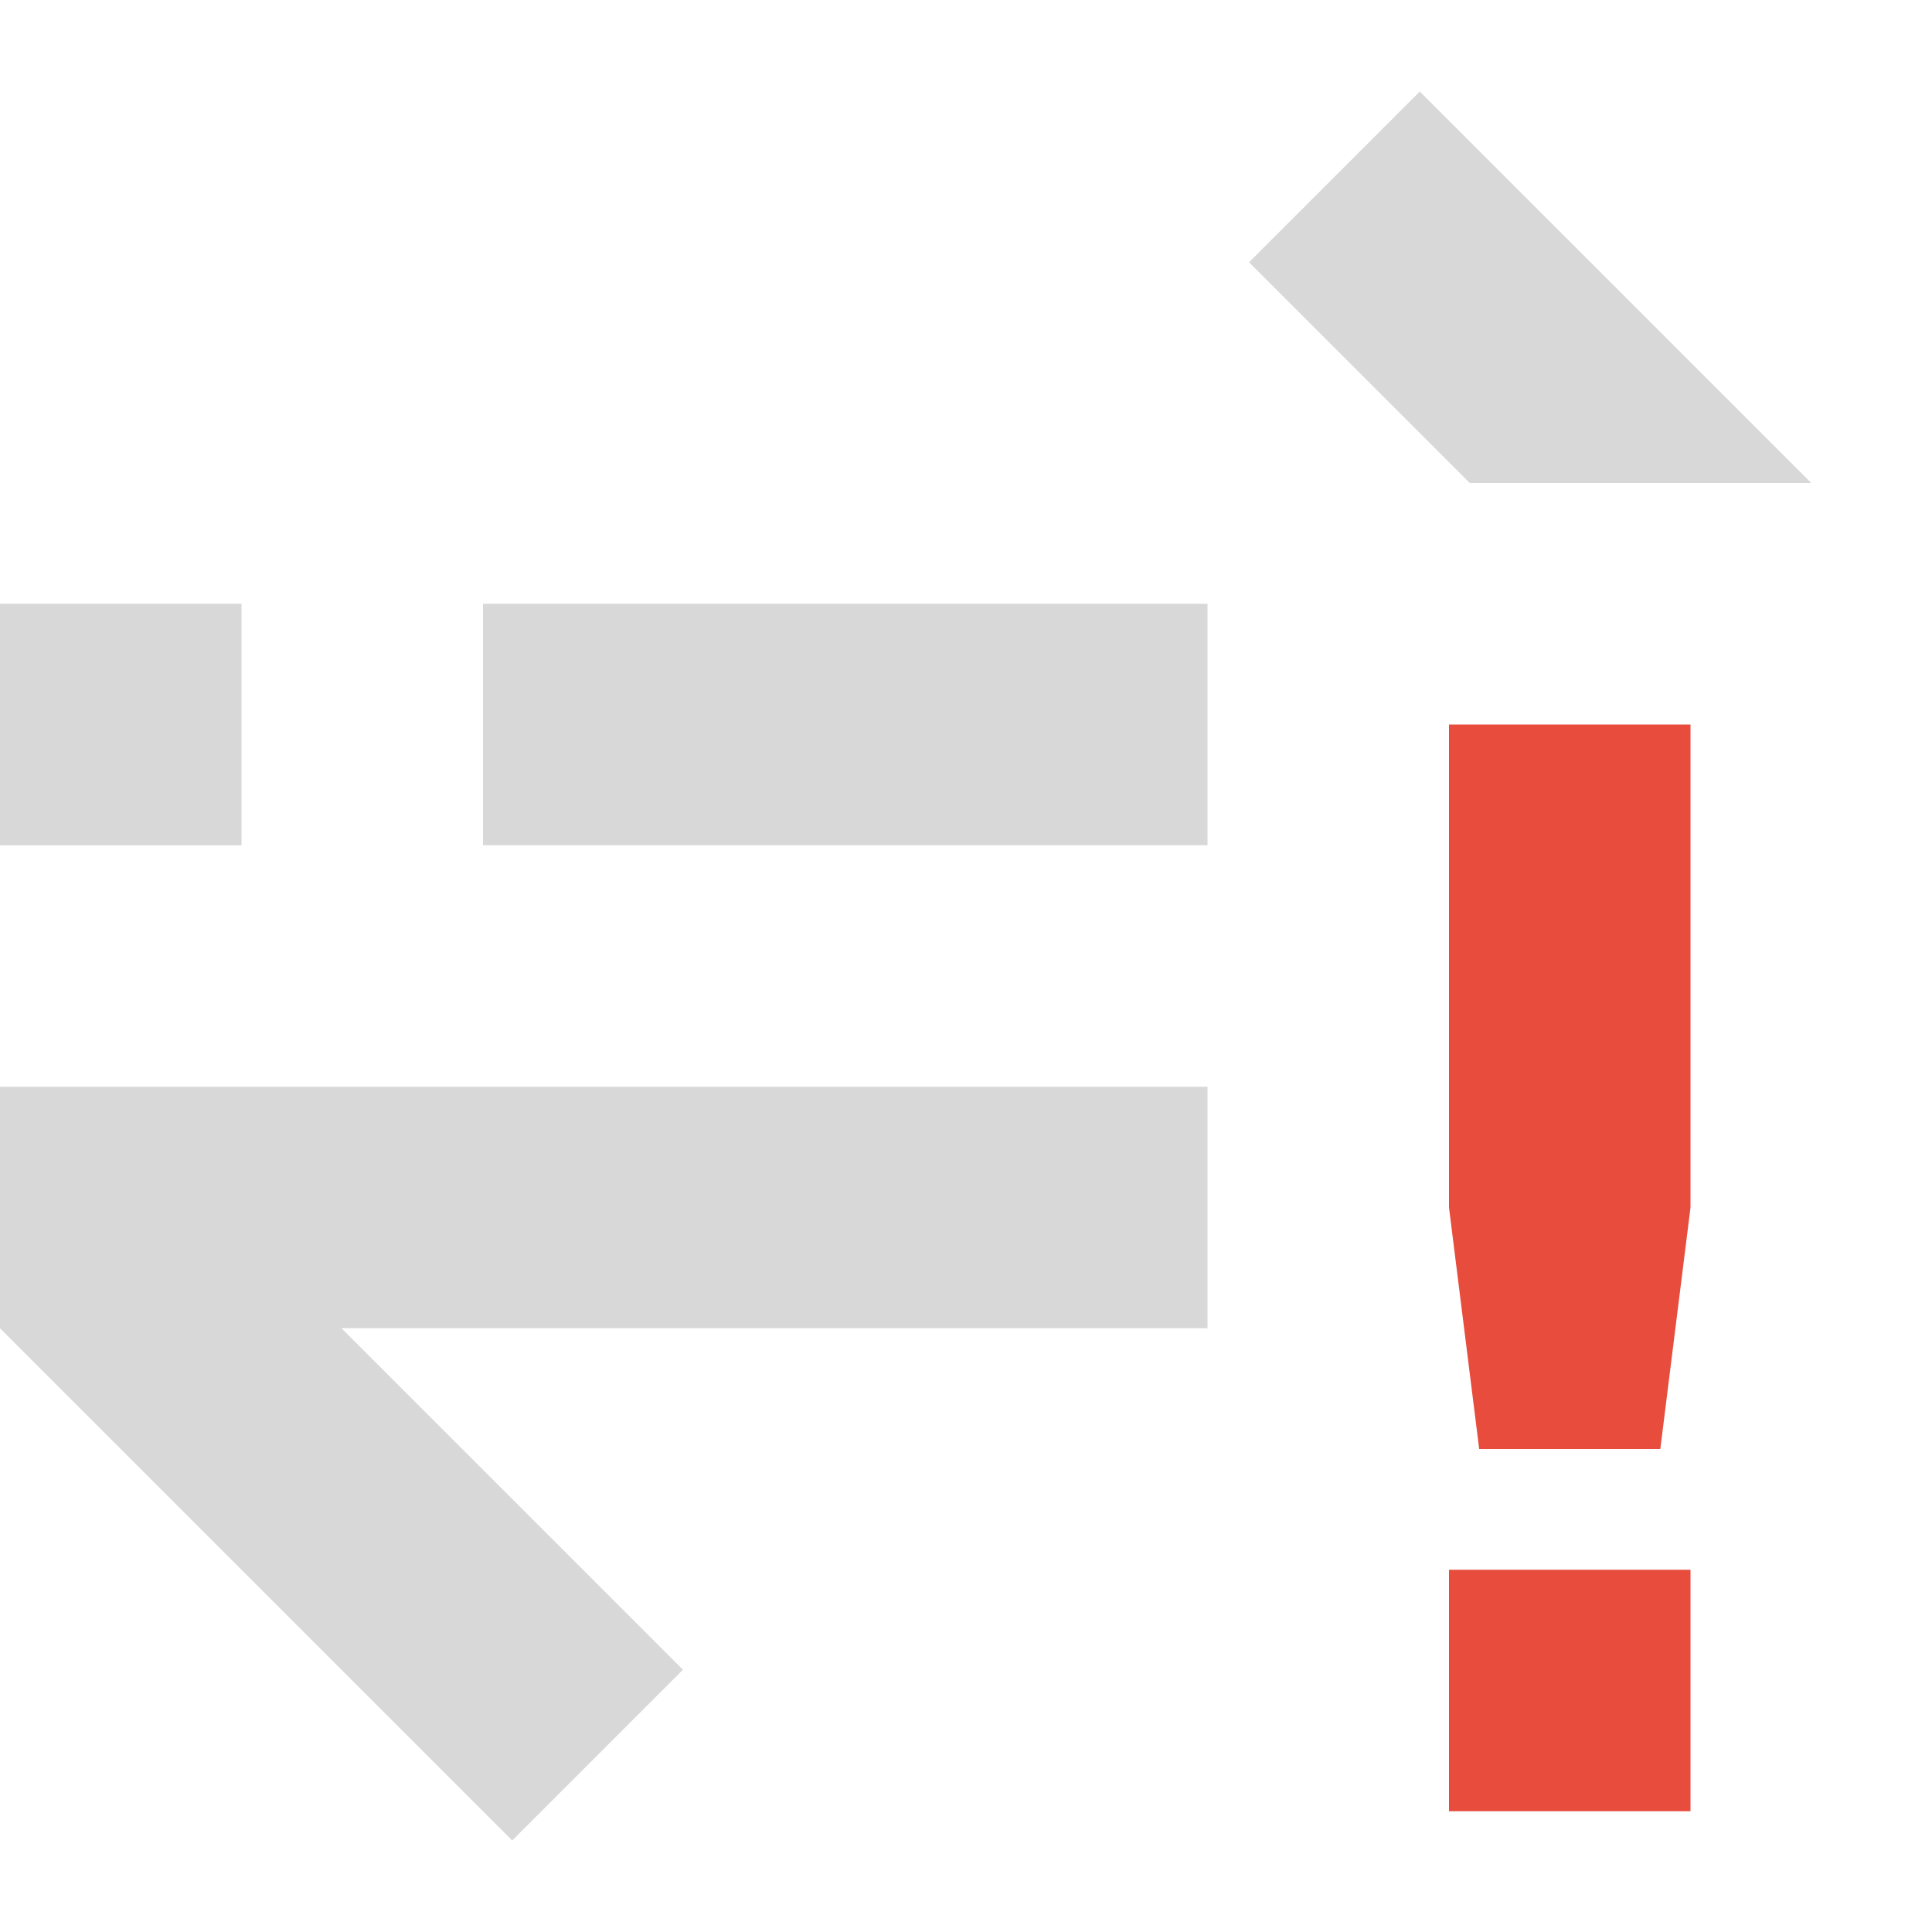 <svg width="16" height="16" version="1.1" xmlns="http://www.w3.org/2000/svg">
 <path d="m11.758 0.758-1.414 1.414 1.828 1.828h2.828l-3.242-3.242zm-7.758 4.242v2h6v-2h-6z" fill="#aaaaaa" opacity=".45"/>
 <path d="m0 9v2l4.242 4.242 1.414-1.414-2.828-2.828h7.172v-2h-10z" fill="#aaaaaa" opacity=".45"/>
 <rect y="5" width="2" height="2" fill="#aaaaaa" opacity=".45" stroke-linecap="round" stroke-linejoin="round" stroke-width="2" style="paint-order:markers fill stroke"/>
 <path class="warning" d="M12 6v4l.25 2h1.5l.25-2V6zm0 7v2h2v-2z" fill="#e74c3c"/>
</svg>
